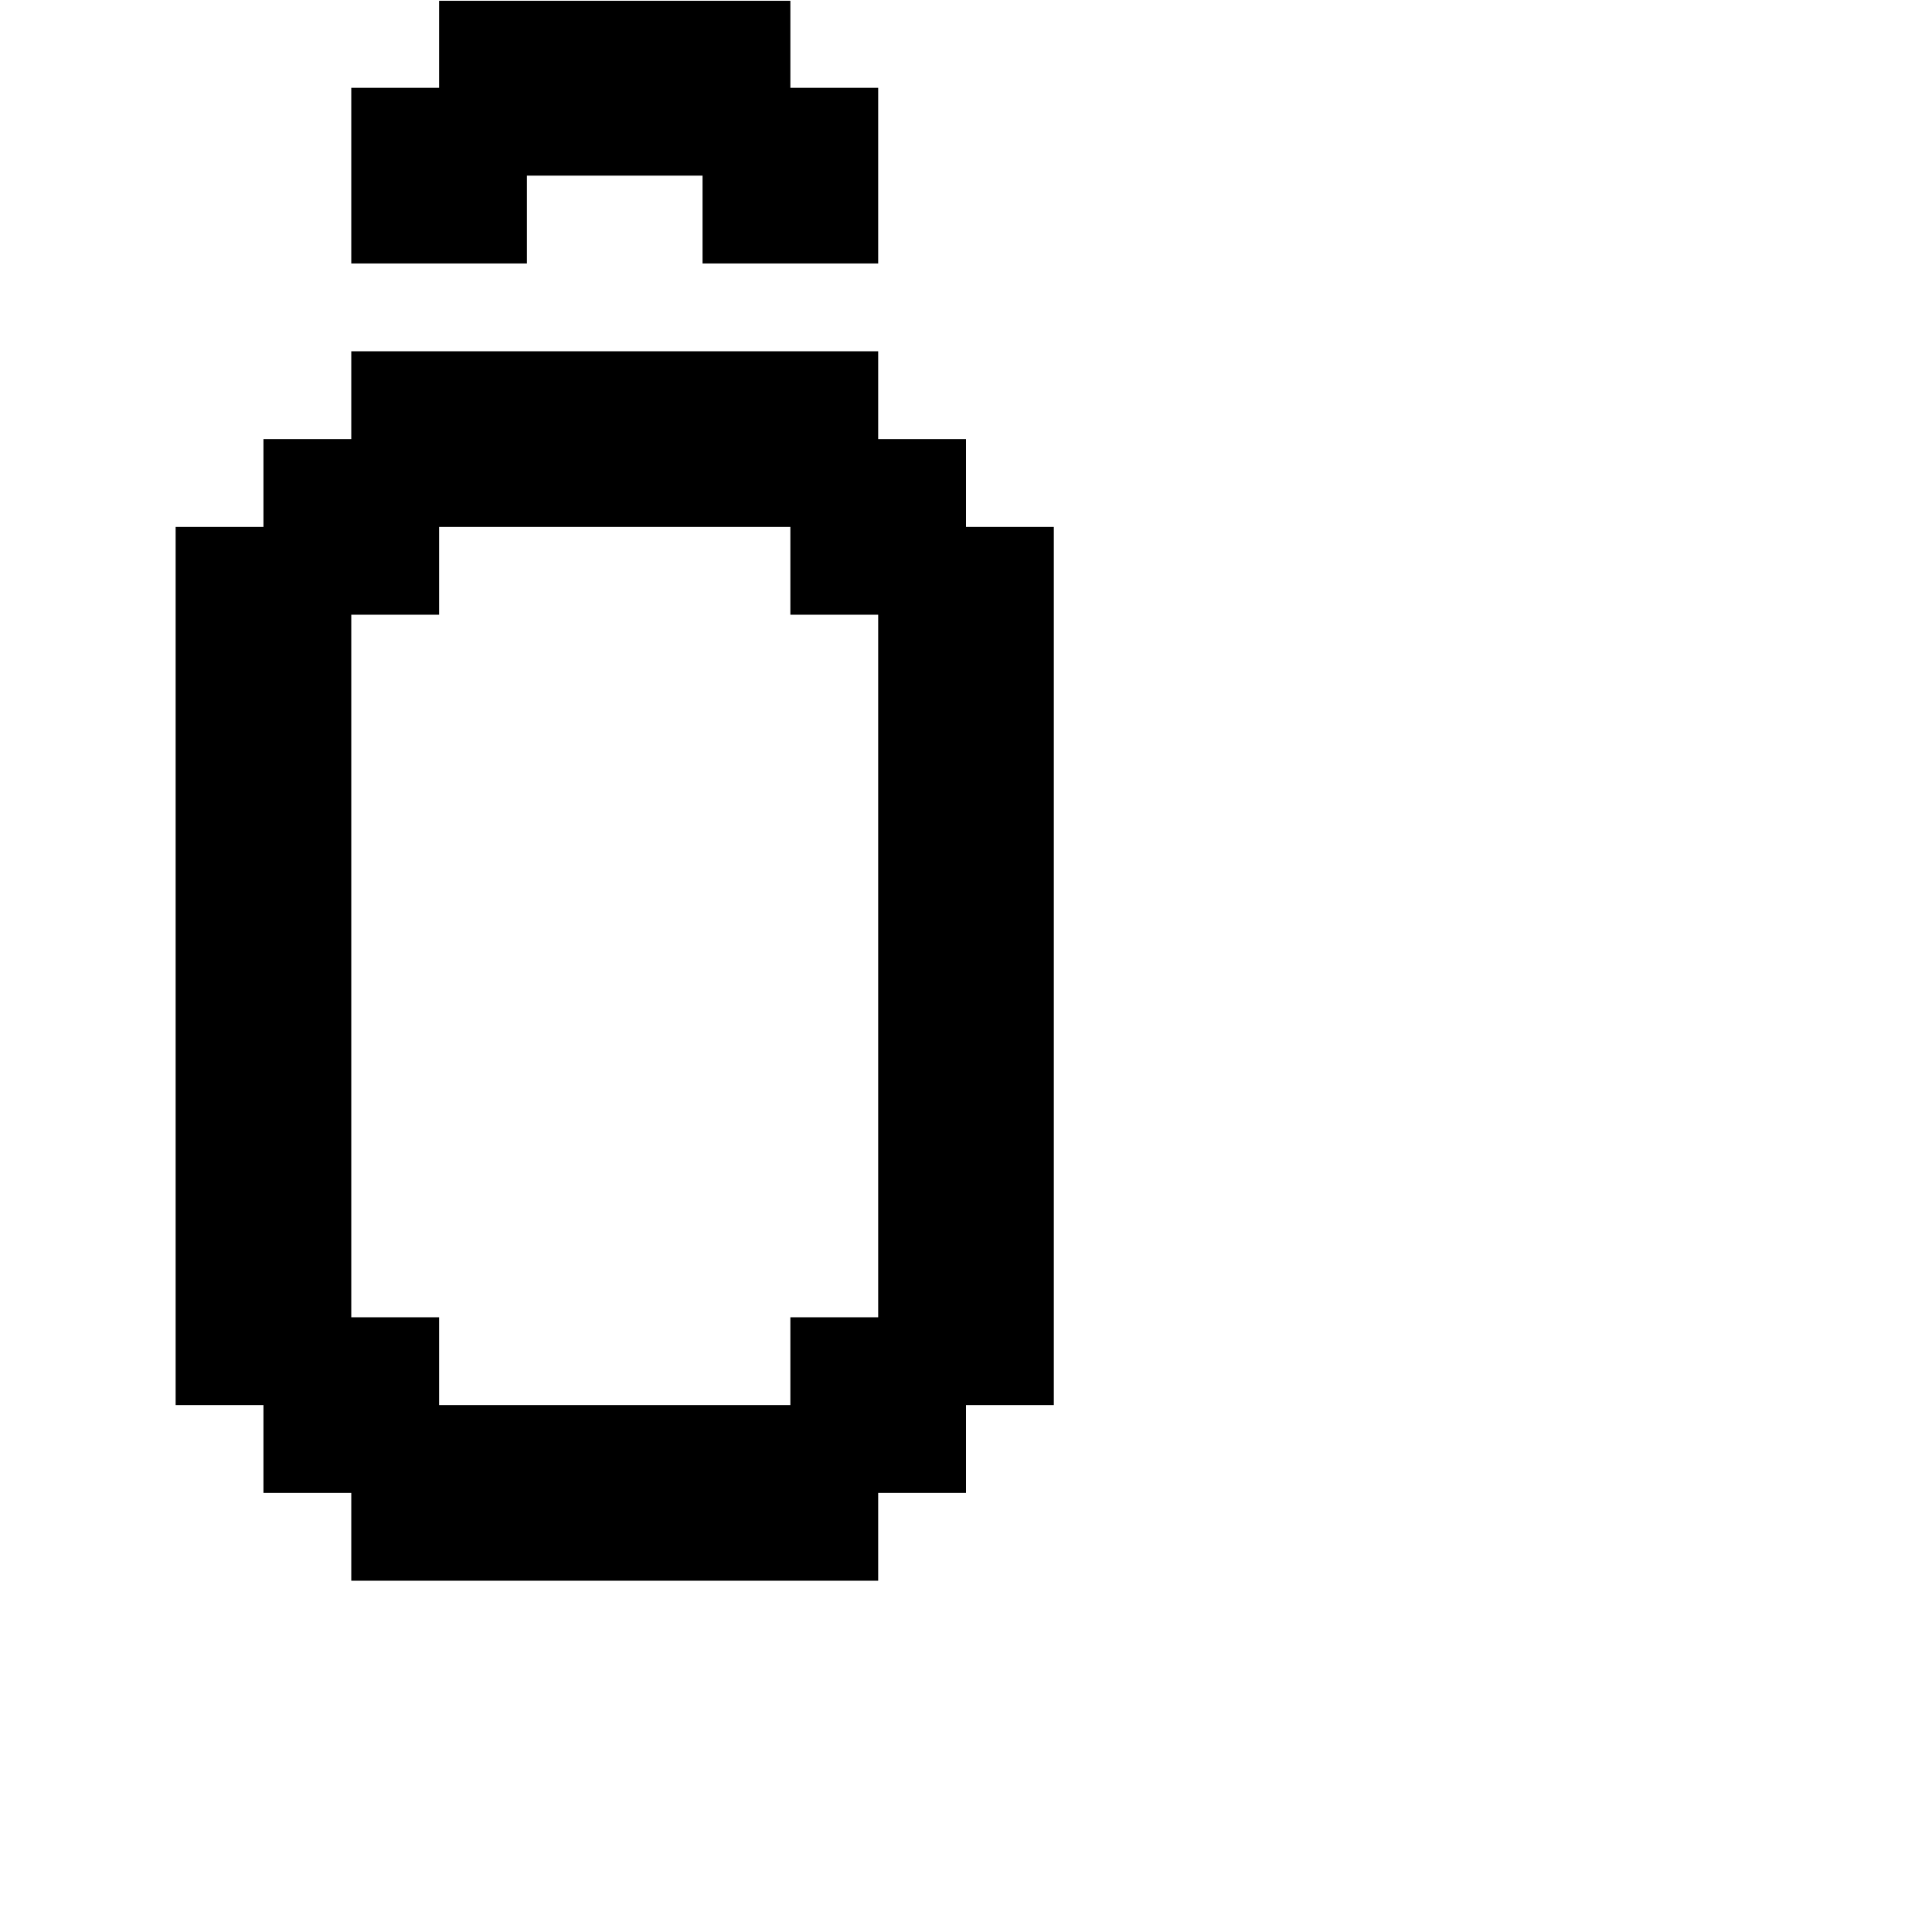 <svg xmlns="http://www.w3.org/2000/svg" id="junemono-upper-o-circumflex" viewBox="0 0 22 22"><path d="M4 4H10V5H11V6H12V16H11V17H10V18H4V17H3V16H2V6H3V5H4V4M9 7V6H5V7H4V15H5V16H9V15H10V7H9M4 1H5V.009H9V1H10V3H8V2H6V3H4V1Z" /></svg>